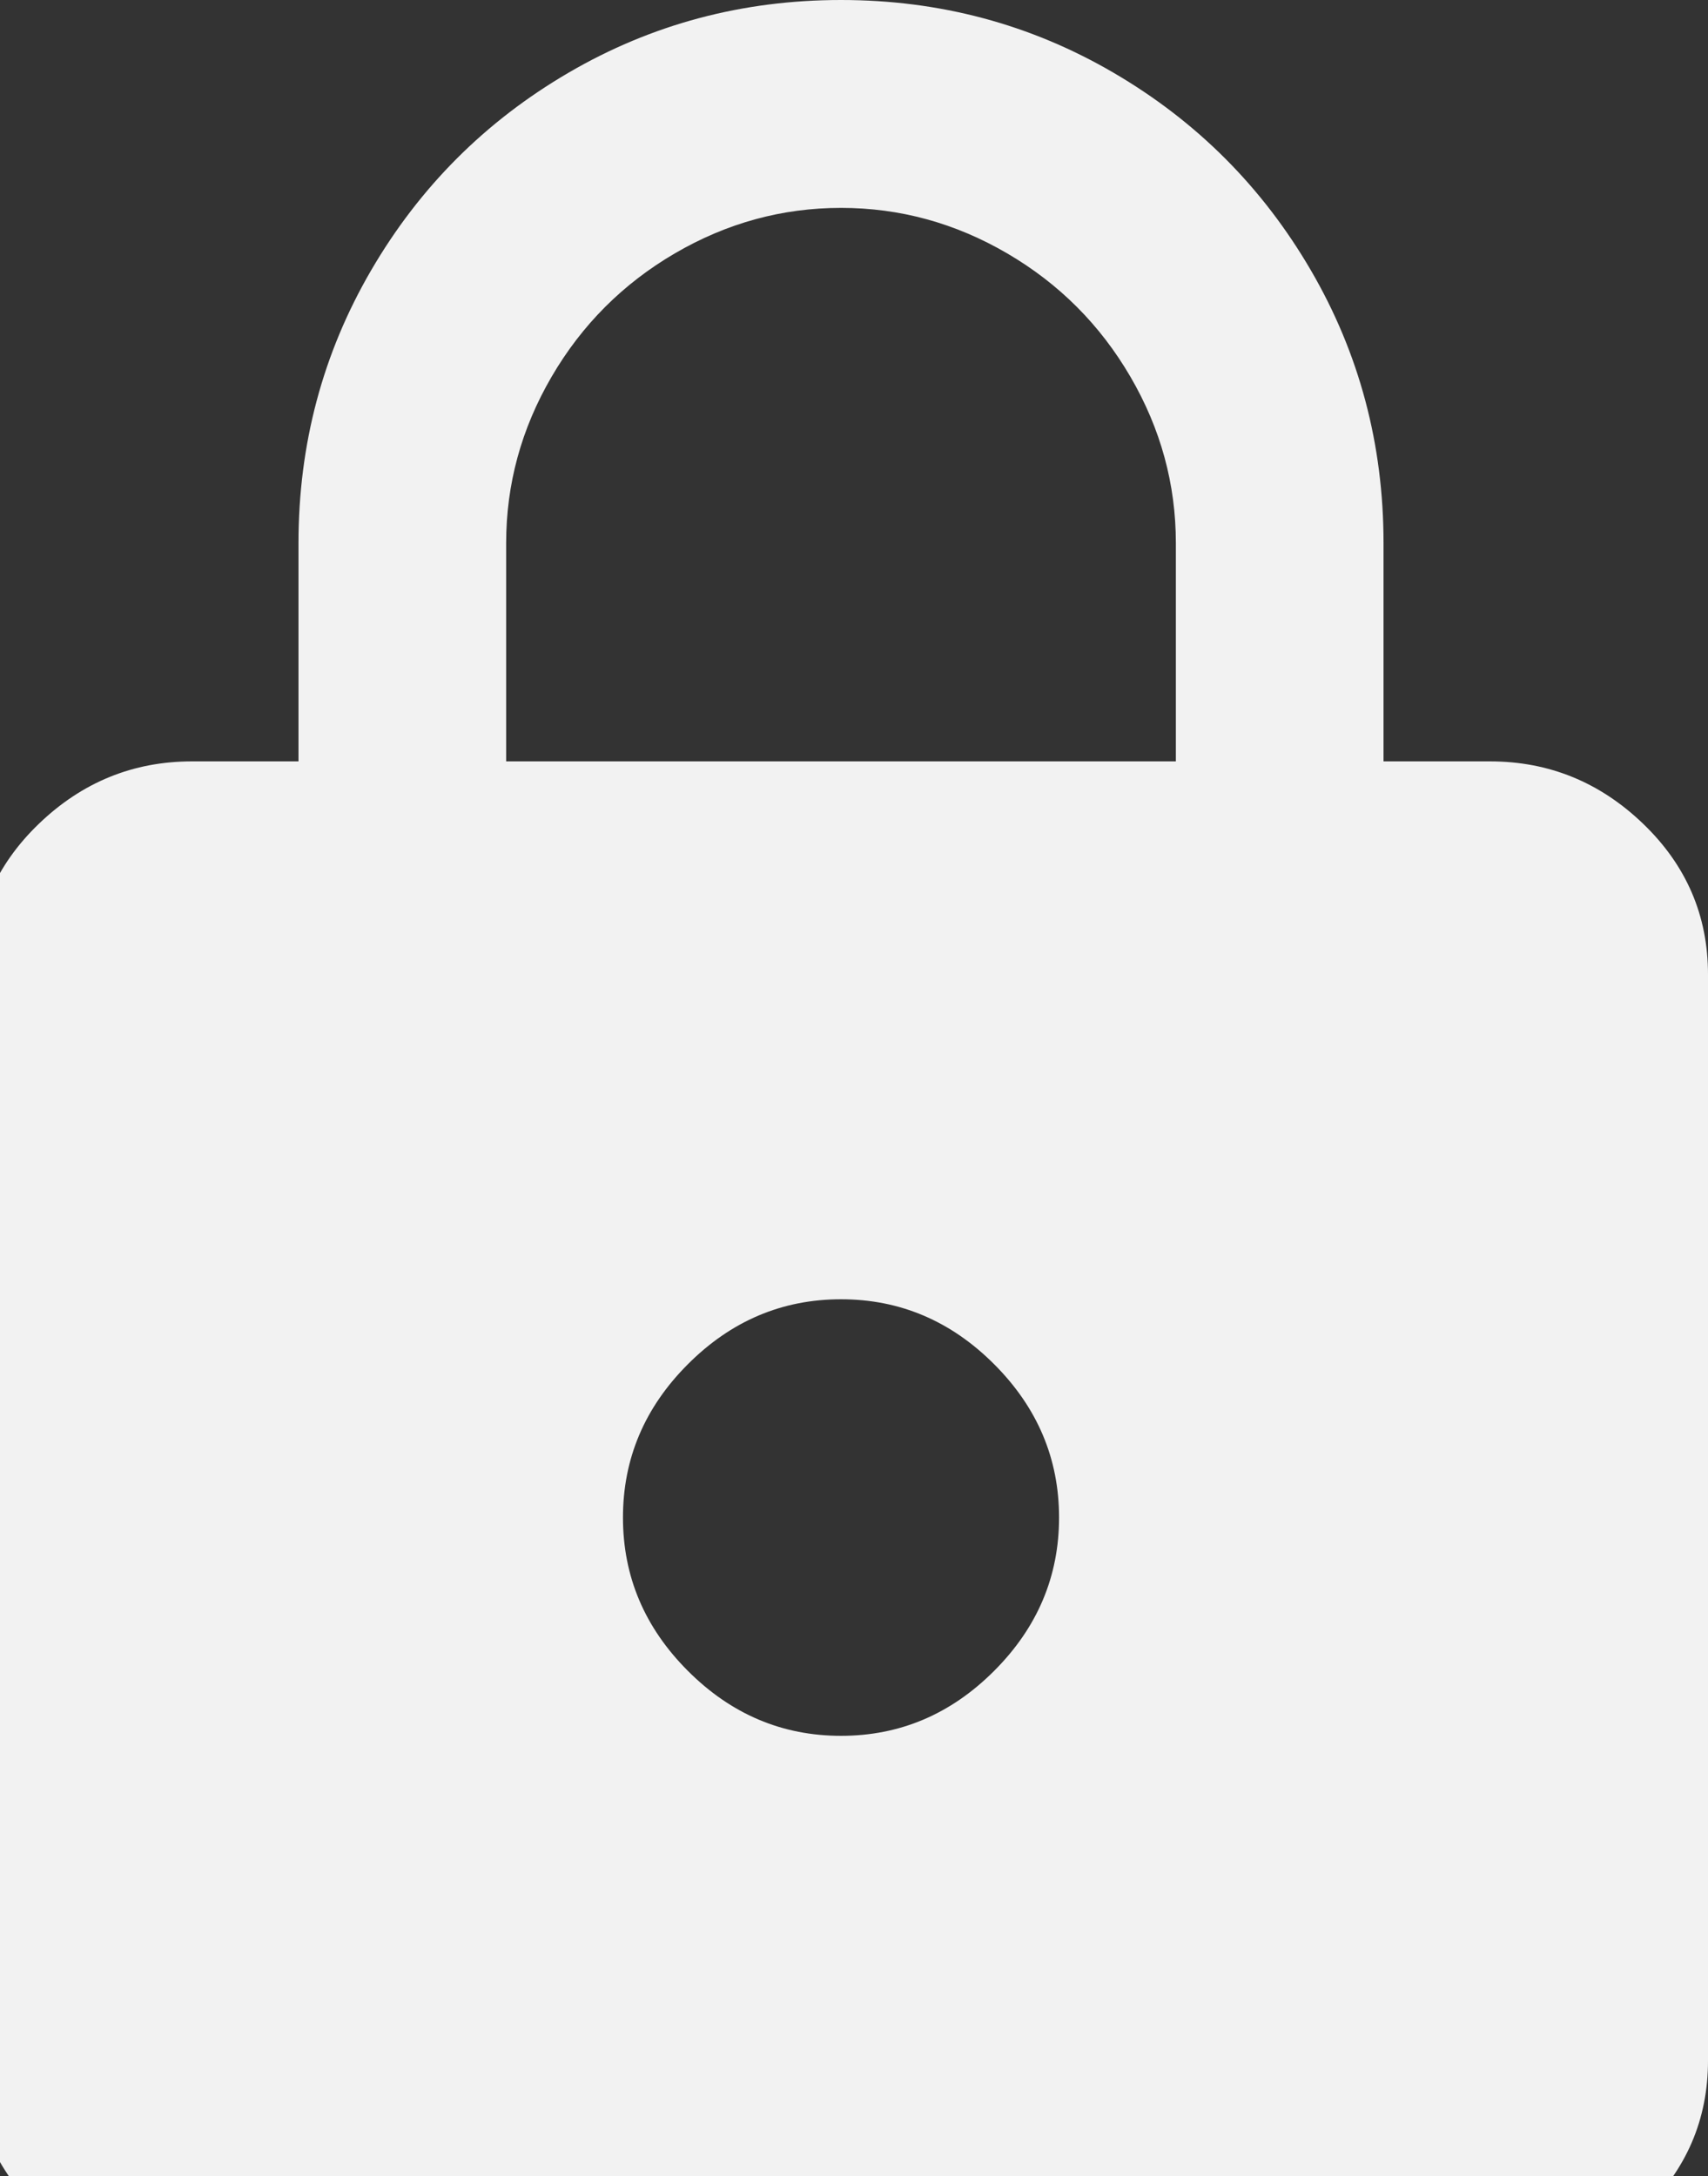 <?xml version="1.0" encoding="UTF-8"?>
<svg width="263px" height="335px" viewBox="0 0 263 335" version="1.1" xmlns="http://www.w3.org/2000/svg" xmlns:xlink="http://www.w3.org/1999/xlink">
    <rect x="0" y="0" width="263" height="335" fill="#333333" stroke="none"/>
    <!-- Generator: Sketch 49.3 (51167) - http://www.bohemiancoding.com/sketch -->
    <title>https - material</title>
    <desc>Created with Sketch.</desc>
    <defs></defs>
    <g id="✅-08-token" stroke="none" stroke-width="1" fill="none" fill-rule="evenodd">
        <g id="Token---Large-Device-Desktops" transform="translate(0, -659)" fill="#F2F2F2">
            <path d="M181.061,776.2 L181.061,742.6 C181.061,733.533 178.73,725 174.067,717 C169.403,709 163.075,702.667 155.081,698 C147.087,693.333 138.56,691 129.5,691 C120.44,691 111.913,693.333 103.919,698 C95.925,702.667 89.597,709 84.933,717 C80.27,725 77.939,733.533 77.939,742.6 L77.939,776.2 L181.061,776.2 Z M129.5,926.2 C138.56,926.2 146.421,922.867 153.082,916.2 C159.744,909.533 163.075,901.667 163.075,892.6 C163.075,883.533 159.744,875.667 153.082,869 C146.421,862.333 138.56,859 129.5,859 C120.44,859 112.579,862.333 105.918,869 C99.256,875.667 95.925,883.533 95.925,892.6 C95.925,901.667 99.256,909.533 105.918,916.2 C112.579,922.867 120.44,926.2 129.5,926.2 Z M229.425,776.2 C238.485,776.2 246.346,779.4 253.007,785.8 C259.669,792.2 263,799.933 263,809 L263,976.2 C263,985.267 259.669,993 253.007,999.4 C246.346,1005.8 238.485,1009 229.425,1009 L29.575,1009 C20.515,1009 12.654,1005.8 5.993,999.4 C-0.669,993 -4,985.267 -4,976.2 L-4,809 C-4,799.933 -0.669,792.2 5.993,785.8 C12.654,779.4 20.515,776.2 29.575,776.2 L45.963,776.2 L45.963,742.6 C45.963,727.4 49.693,713.4 57.154,700.6 C64.615,687.8 74.741,677.667 87.531,670.2 C100.322,662.733 114.311,659 129.5,659 C144.689,659 158.678,662.733 171.469,670.2 C184.259,677.667 194.385,687.8 201.846,700.6 C209.307,713.4 213.037,727.4 213.037,742.6 L213.037,776.2 L229.425,776.2 Z" id="https---material"></path>
        </g>
    </g>
</svg>